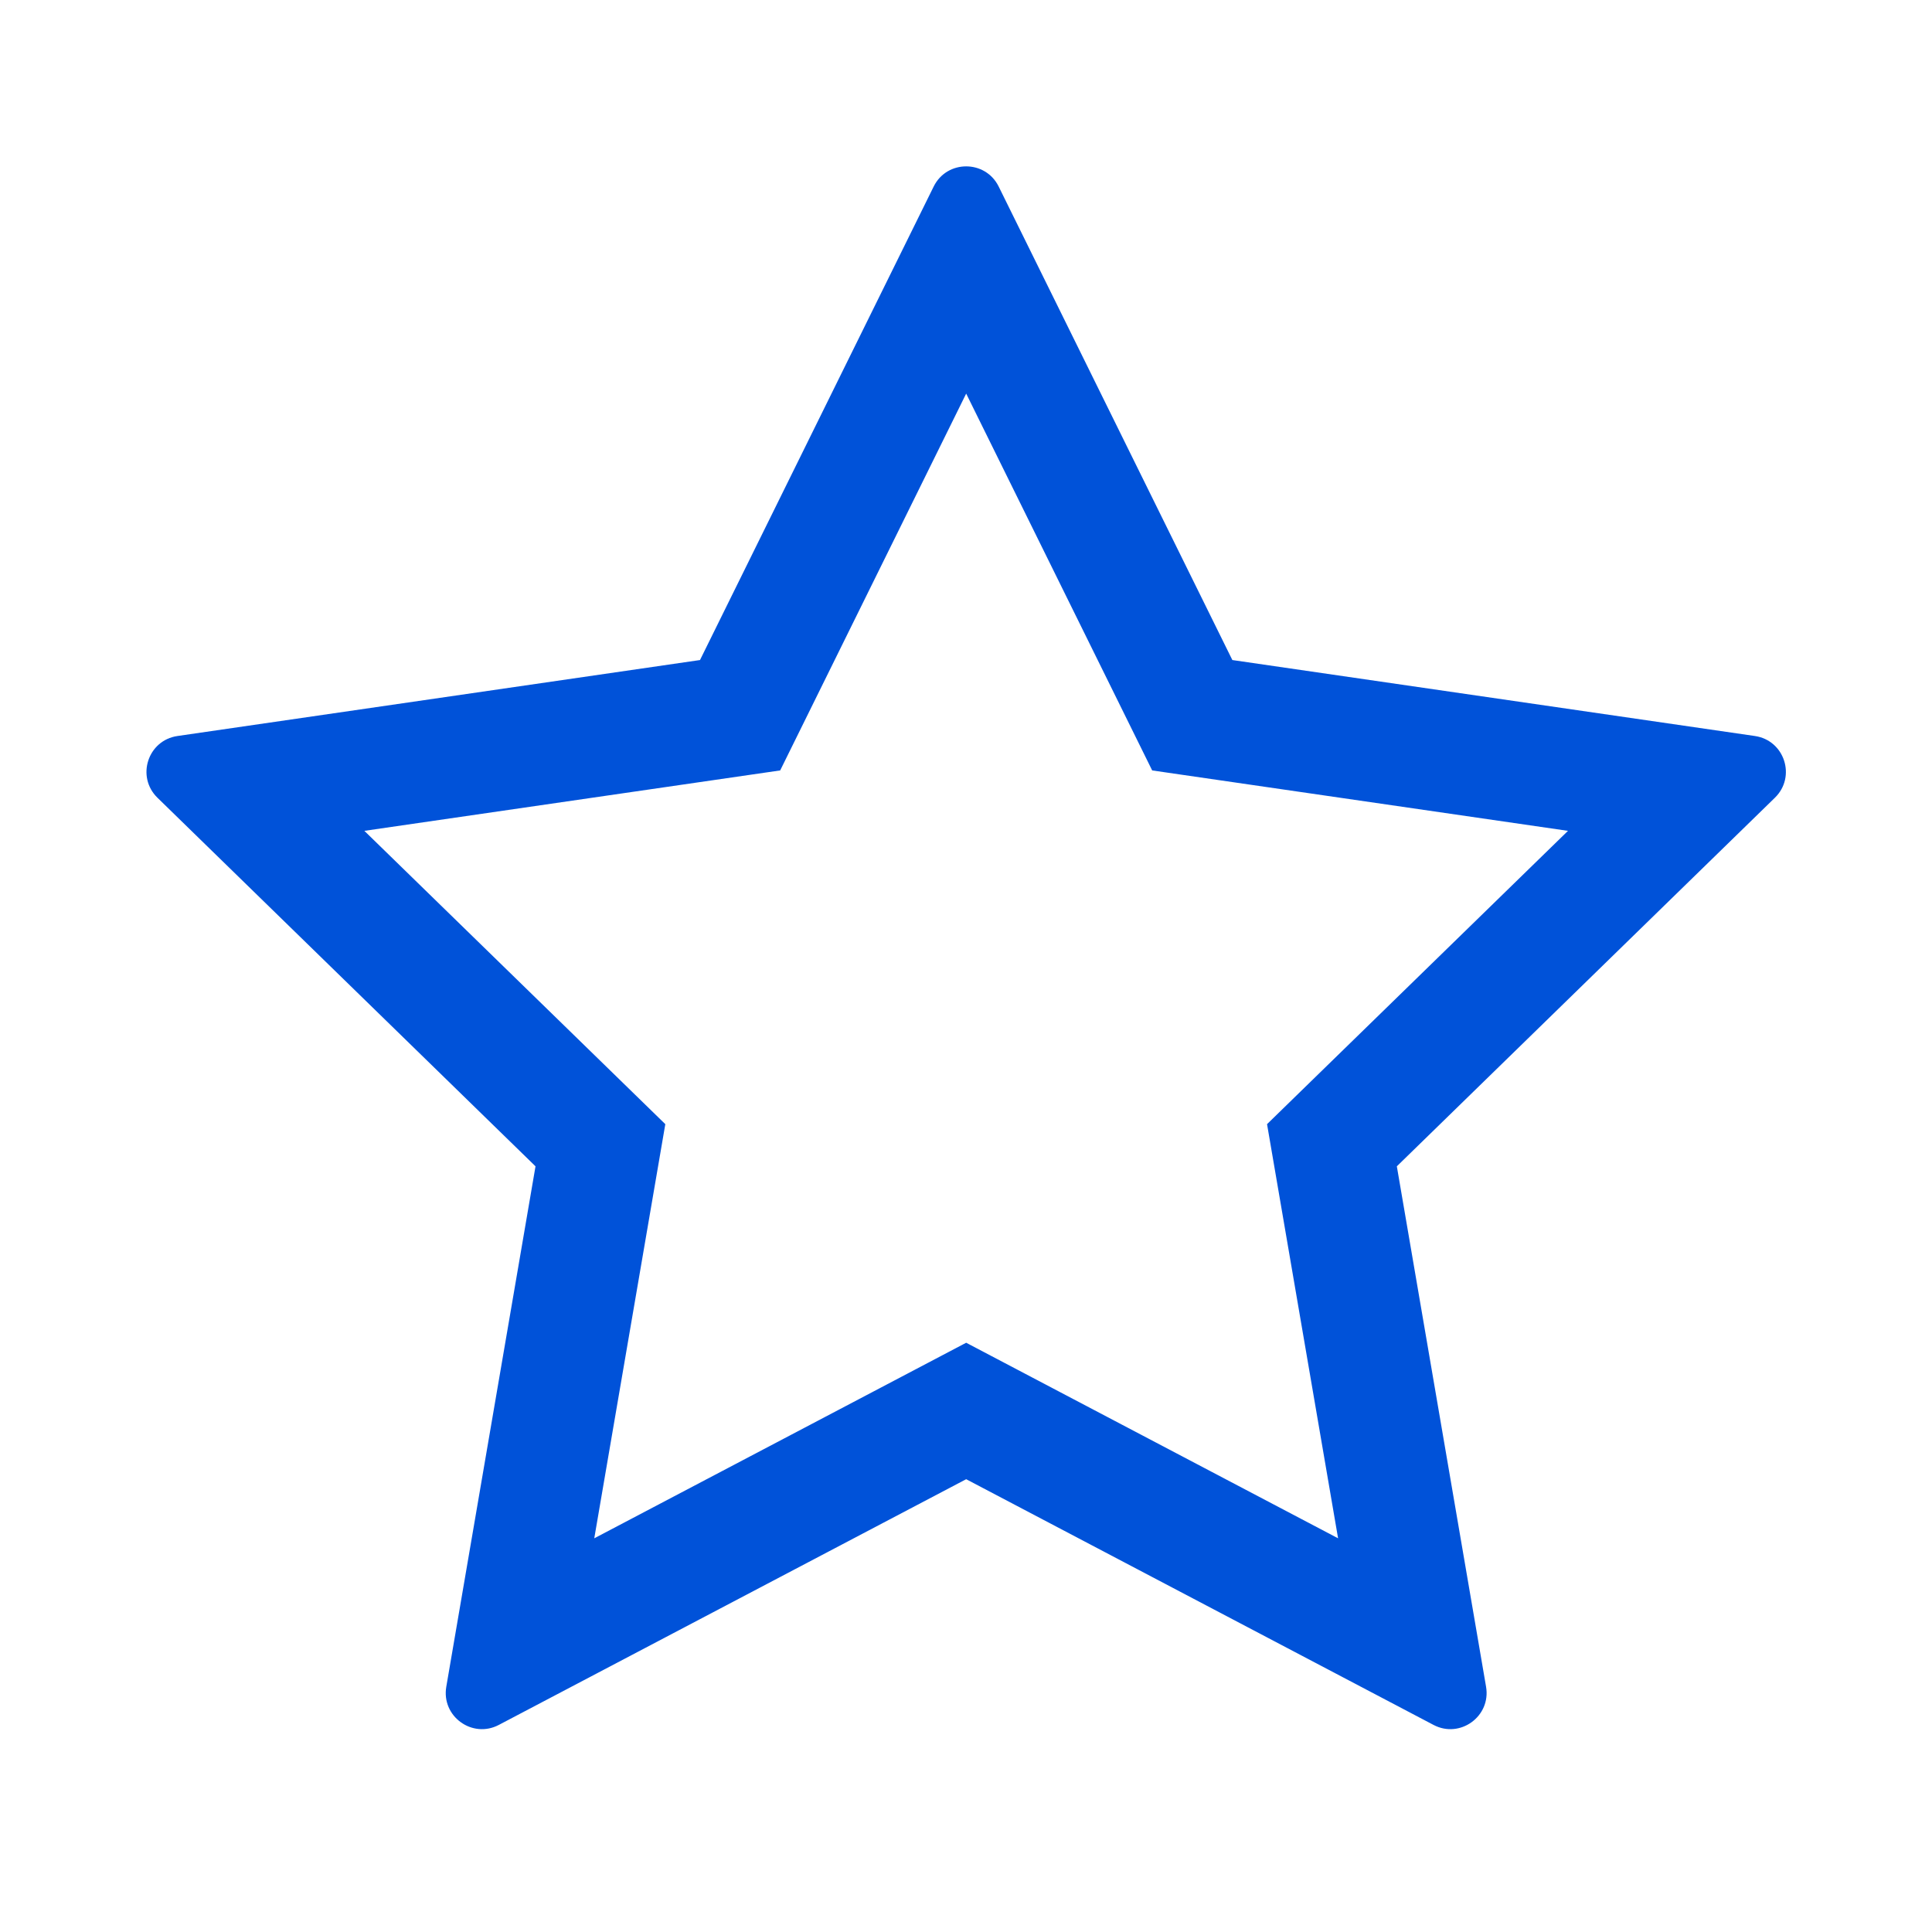 <svg width="22" height="22" viewBox="0 0 22 22" fill="none" xmlns="http://www.w3.org/2000/svg">
<g id="star">
<path id="Union" d="M13.12 8.773L11.002 4.482L8.884 8.773L4.149 9.461L7.576 12.801L6.767 17.517L11.002 15.29L15.237 17.517L14.428 12.801L17.855 9.461L13.12 8.773ZM19.983 8.381C20.321 8.43 20.456 8.845 20.211 9.084L15.906 13.281L16.922 19.207C16.98 19.544 16.626 19.801 16.324 19.642L11.002 16.844L5.68 19.642C5.378 19.801 5.024 19.544 5.082 19.207L6.098 13.281L1.793 9.084C1.548 8.845 1.683 8.43 2.021 8.381L7.971 7.516L10.632 2.124C10.783 1.818 11.221 1.818 11.372 2.124L14.033 7.516L19.983 8.381Z" fill="#0052D9"/>
</g>
</svg>
